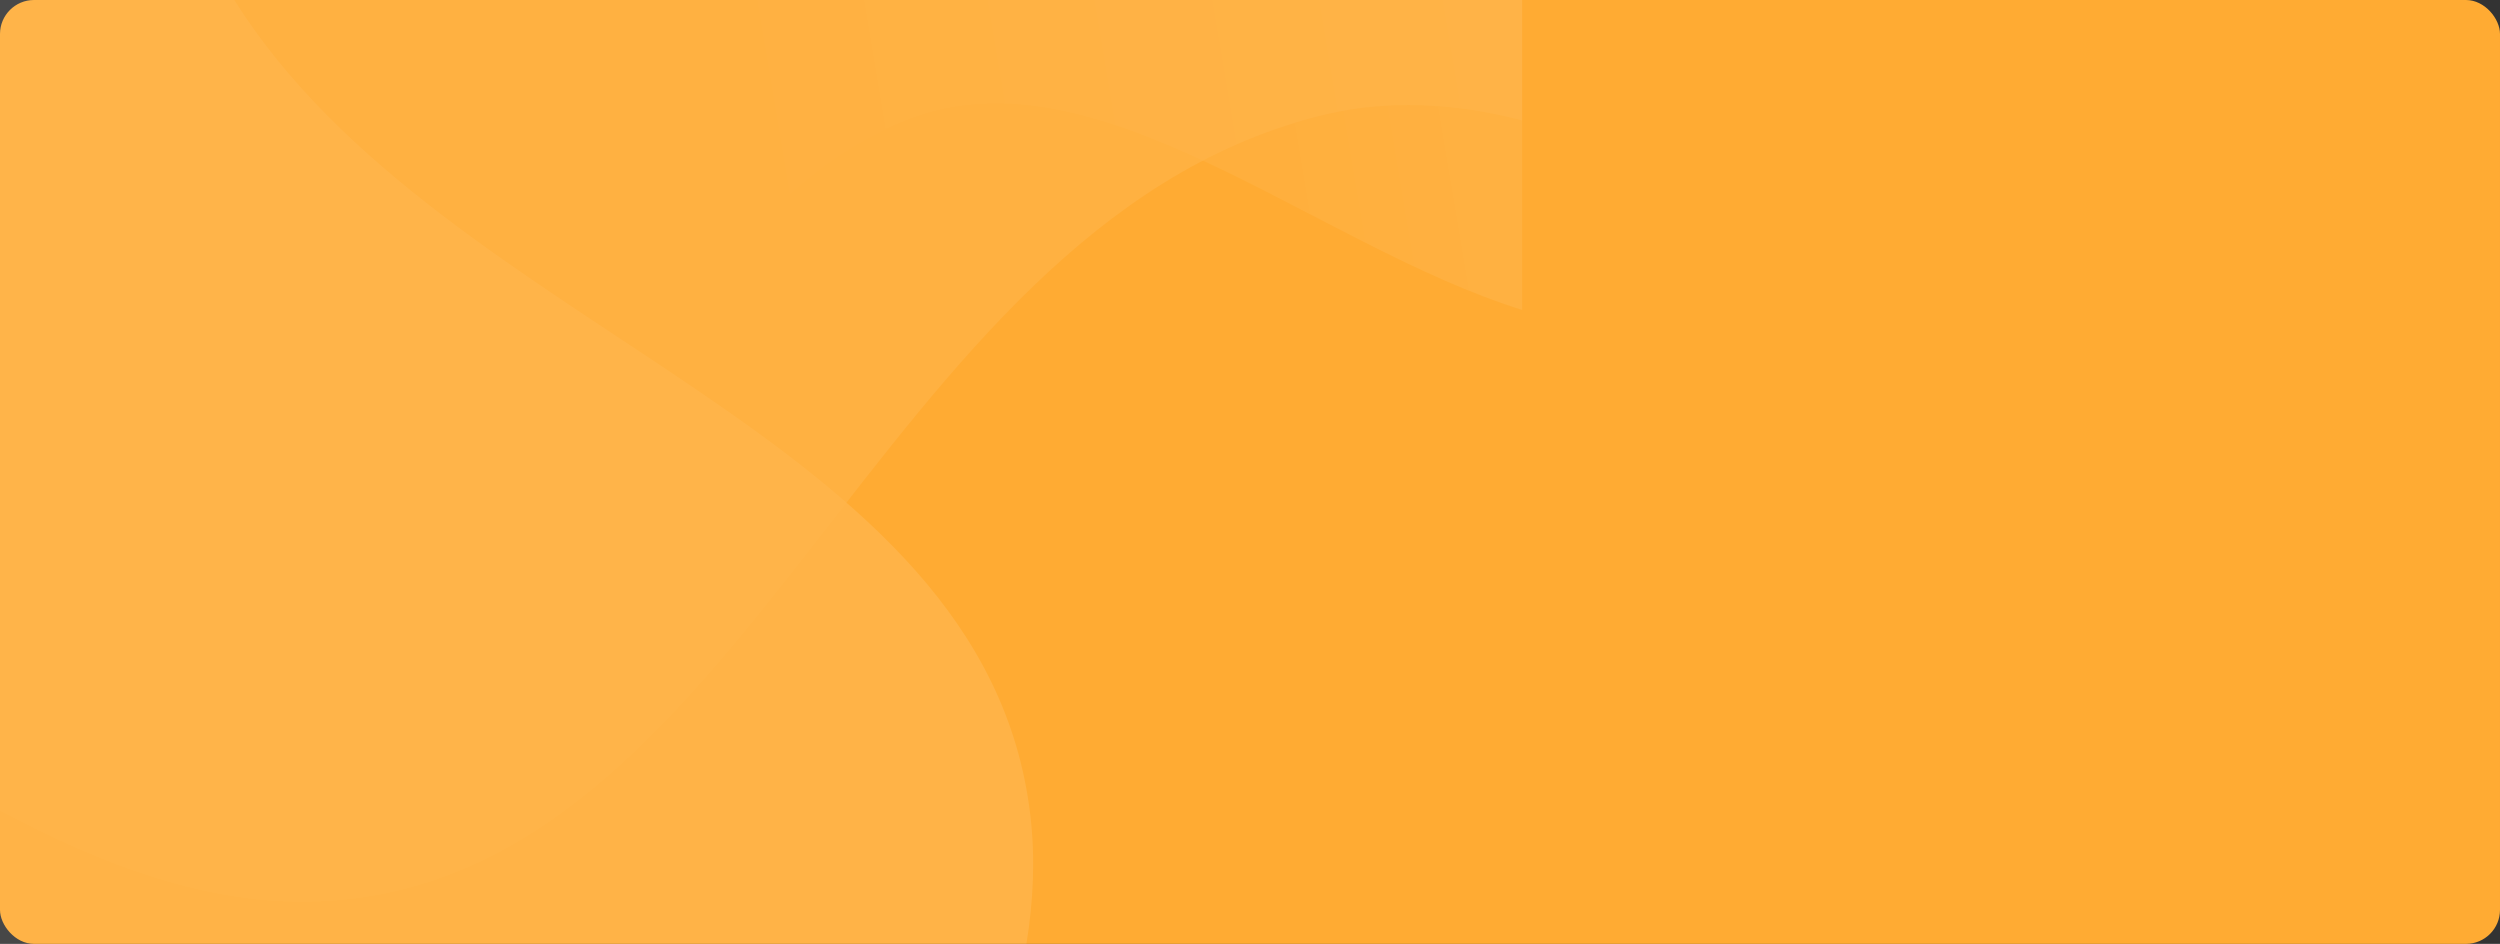 <svg width="1176" height="444" viewBox="0 0 1176 444" fill="none" xmlns="http://www.w3.org/2000/svg">
<rect x="0" y="0" width="1176" height="444" fill="#333333" stroke="none"/>
<rect y="6.10352e-05" width="1176" height="444" rx="16" fill="#FFAB33"/>
<g opacity="0.12" clip-path="url(#clip0_15_8078)">
<path d="M3.14286e-05 0L5.79046e-05 315.647C45.526 339.479 90.693 357.889 134.429 351.792C270.555 332.823 290.61 109.463 427.657 56.129C515.718 21.863 618.527 115.411 716 145.784L716 6.10352e-05L3.14286e-05 0Z" fill="url(#paint0_linear_15_8078)"/>
<path opacity="0.58" d="M2.54541e-05 0L5.7436e-05 381.288C49.268 407.605 98.732 425.824 148.727 424.082C352.508 416.977 409.86 109.567 619.265 54.863C677.876 39.552 737.618 58.325 798 89.017L798 3.05176e-05L2.54541e-05 0Z" fill="white"/>
<path opacity="0.82" d="M-3.05176e-05 444L482.83 444C486.171 423.555 487.038 403.242 484.627 383.11C462.844 201.157 209.56 157.867 110.196 3.72443e-06L-6.77597e-05 1.37651e-05L-3.05176e-05 444Z" fill="white"/>
</g>
<defs>
<linearGradient id="paint0_linear_15_8078" x1="885.687" y1="9.148" x2="314.42" y2="104.986" gradientUnits="userSpaceOnUse">
<stop stop-color="white"/>
<stop offset="0.291" stop-color="white" stop-opacity="0.618"/>
<stop offset="1" stop-color="white" stop-opacity="0"/>
</linearGradient>
<clipPath id="clip0_15_8078">
<rect width="716" height="444" fill="white" transform="translate(716 444) rotate(180)"/>
</clipPath>
</defs>
</svg>
